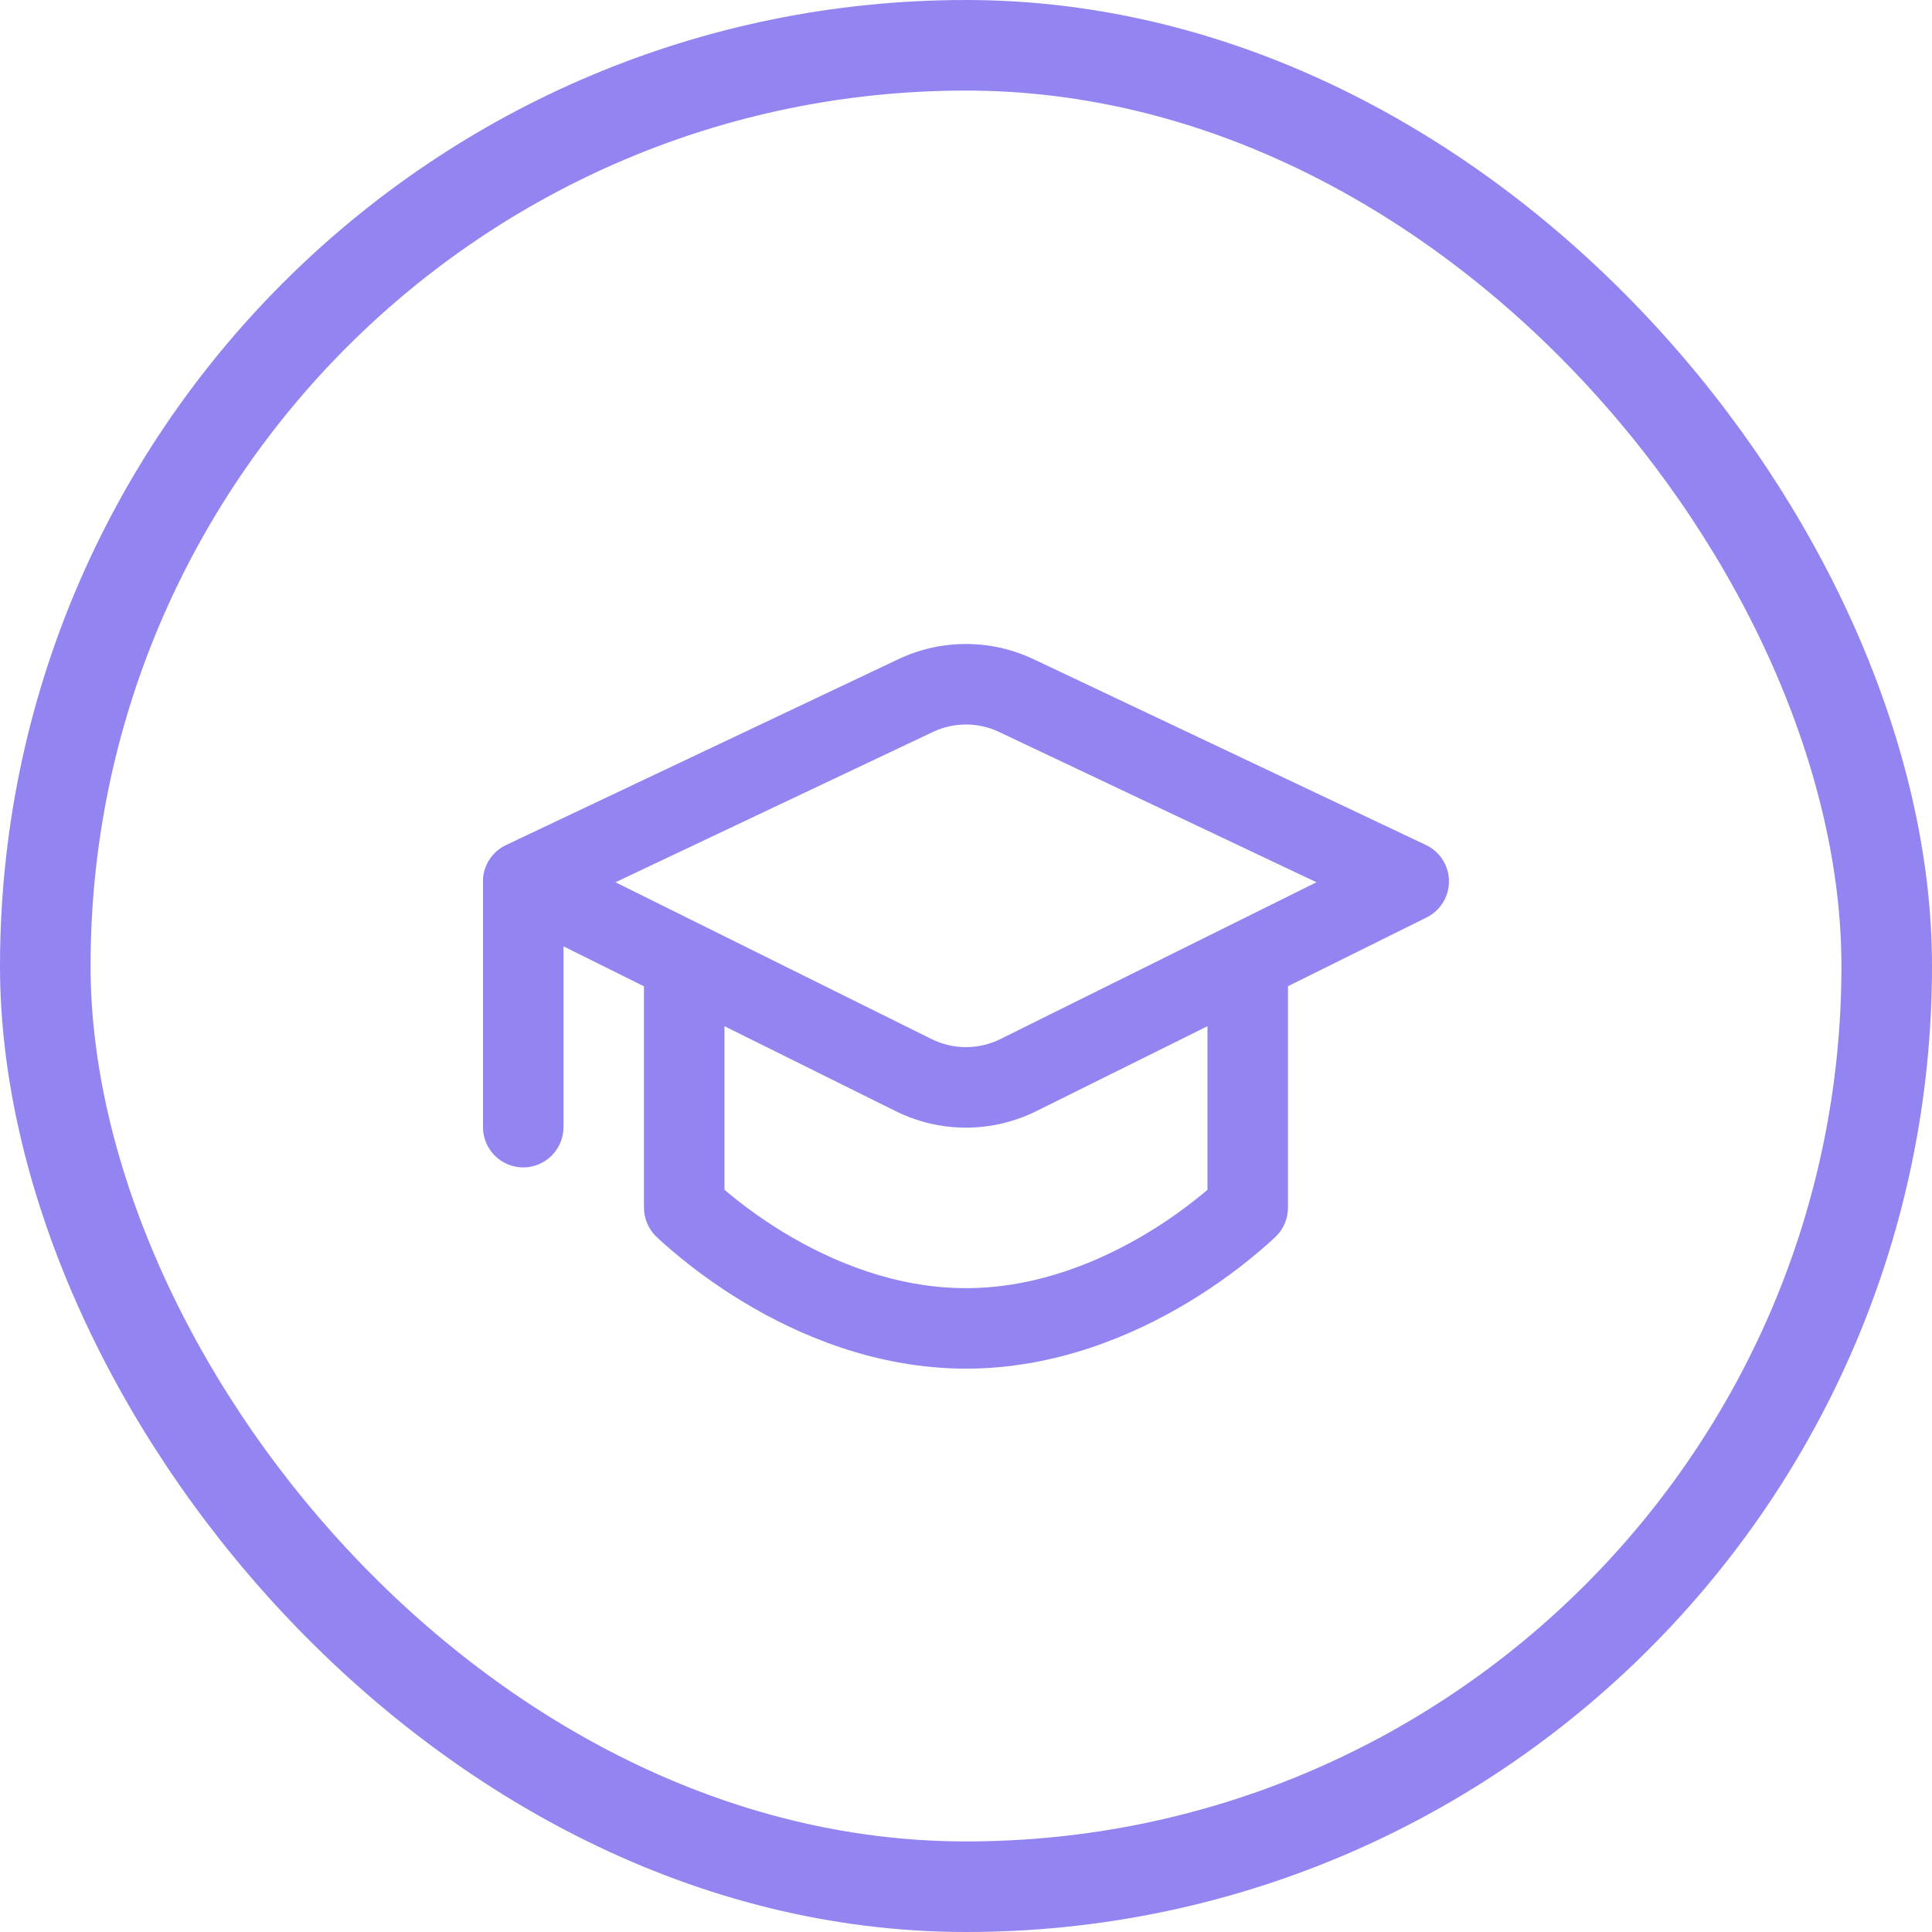 <svg width="64" height="64" viewBox="0 0 64 64" fill="none" xmlns="http://www.w3.org/2000/svg">
<g clip-path="url(#clip0_35_3691)">
<path d="M34.239 21.837C33.539 21.505 32.774 21.333 31.999 21.333C31.224 21.333 30.459 21.505 29.759 21.837L16.762 27.994C16.523 28.107 16.322 28.289 16.186 28.516C16.051 28.743 15.986 29.005 15.999 29.269V37.338C15.999 37.692 16.14 38.031 16.39 38.281C16.64 38.531 16.979 38.672 17.332 38.672C17.686 38.672 18.025 38.531 18.275 38.281C18.525 38.031 18.666 37.692 18.666 37.338V31.349L21.332 32.672V40.005C21.332 40.18 21.367 40.354 21.434 40.516C21.502 40.678 21.6 40.825 21.724 40.949L21.791 41.013L21.951 41.16C22.787 41.904 23.69 42.57 24.65 43.146C26.431 44.218 29.005 45.338 31.999 45.338C34.994 45.338 37.567 44.218 39.351 43.146C40.311 42.57 41.214 41.904 42.05 41.16L42.21 41.013L42.271 40.949H42.276C42.401 40.825 42.499 40.677 42.566 40.514C42.632 40.352 42.666 40.178 42.666 40.002V32.669L47.258 30.392C47.482 30.28 47.671 30.108 47.802 29.895C47.933 29.681 48.002 29.436 47.999 29.185C47.997 28.934 47.924 28.69 47.789 28.479C47.654 28.268 47.463 28.099 47.236 27.992L34.239 21.837ZM34.325 36.81L39.999 33.994V39.413C39.367 39.95 38.691 40.434 37.98 40.861C36.434 41.789 34.338 42.672 31.999 42.672C29.66 42.672 27.567 41.792 26.018 40.861C25.307 40.434 24.632 39.95 23.999 39.413V33.994L29.674 36.81C31.14 37.536 32.858 37.536 34.325 36.81ZM33.098 24.248L43.61 29.226L33.138 34.421C32.784 34.596 32.394 34.688 31.999 34.688C31.604 34.688 31.215 34.596 30.86 34.421L20.389 29.226L30.901 24.248C31.244 24.085 31.619 24 31.999 24C32.379 24 32.754 24.085 33.098 24.248Z" fill="#9284F1"/>
</g>
<rect x="1.5" y="1.5" width="61" height="61" rx="30.5" stroke="#9284F1" stroke-width="3"/>
<defs>
<clipPath id="clip0_35_3691">
<rect width="32" height="32" fill="white" transform="translate(16 16)"/>
</clipPath>
</defs>
</svg>
